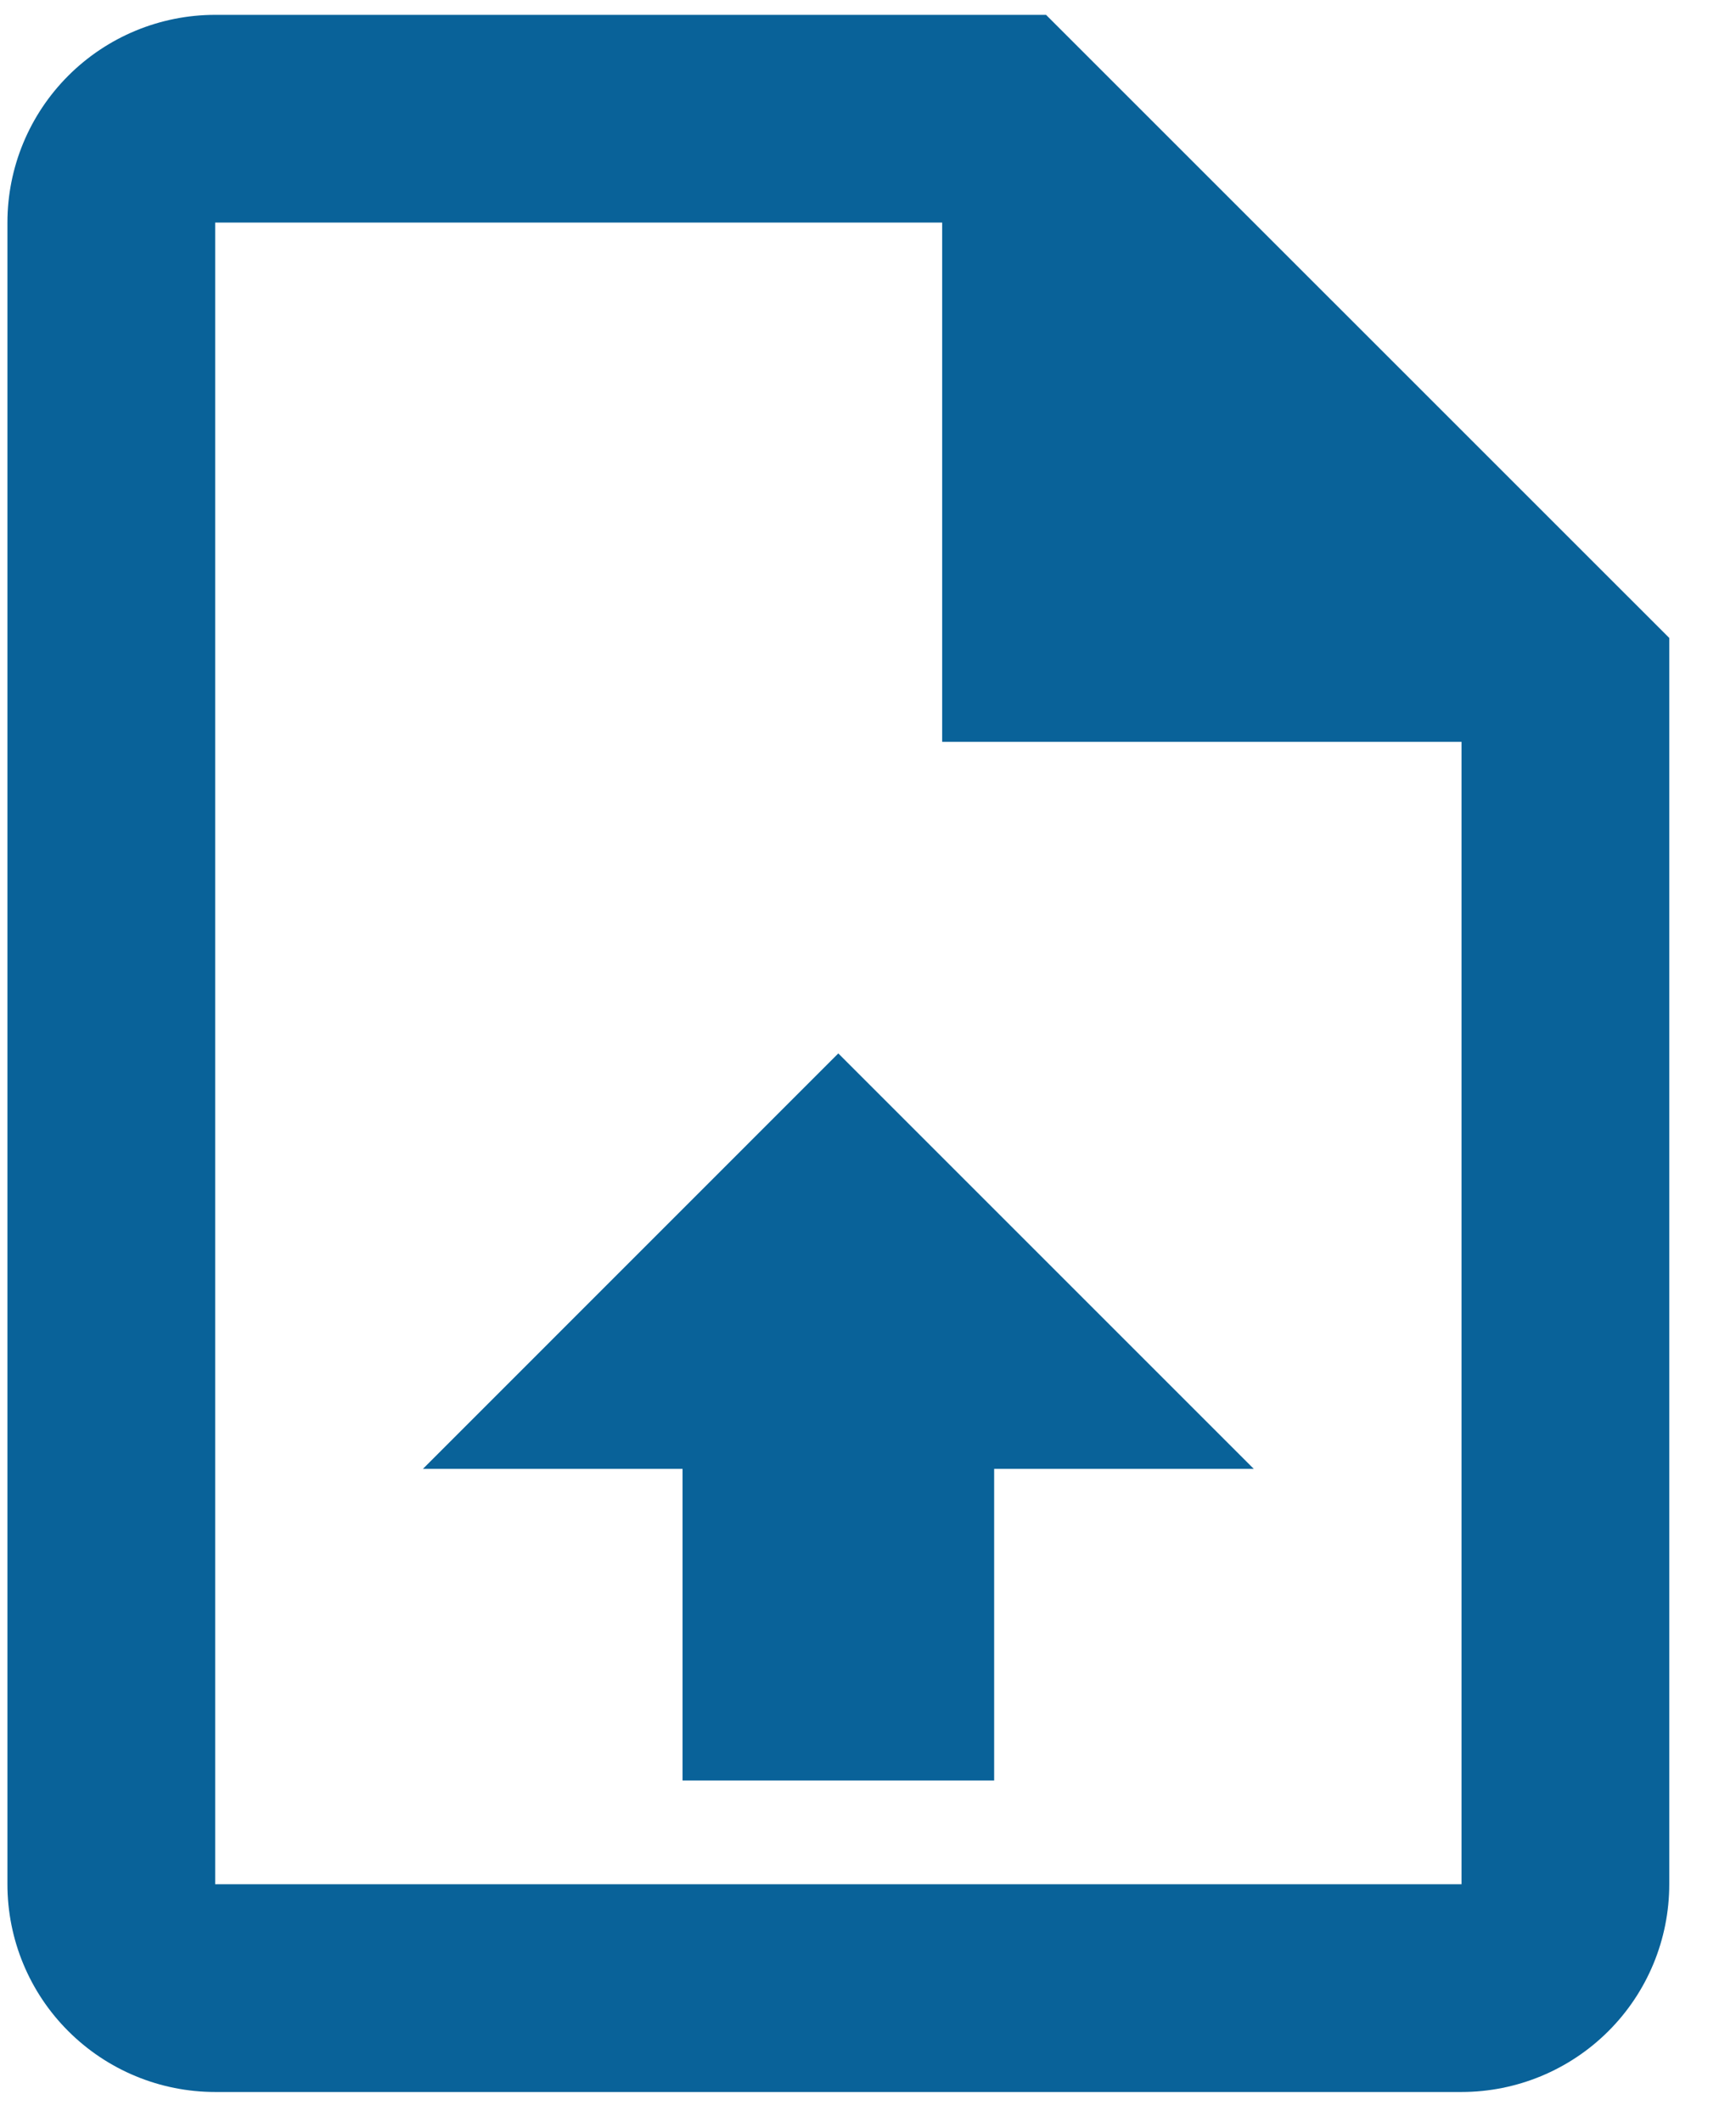 <svg width="18" height="22" viewBox="0 0 18 22" fill="none" xmlns="http://www.w3.org/2000/svg">
<path d="M10.846 0.154L17.308 6.615V19.538C17.308 20.11 17.081 20.658 16.677 21.061C16.273 21.465 15.725 21.692 15.154 21.692H2.231C1.66 21.692 1.112 21.465 0.708 21.061C0.304 20.658 0.077 20.11 0.077 19.538V2.308C0.077 1.736 0.304 1.189 0.708 0.785C1.112 0.381 1.66 0.154 2.231 0.154H10.846ZM15.154 19.538V7.692H9.769V2.308H2.231V19.538H15.154ZM8.692 10.923L13 15.231H10.308V18.462H7.077V15.231H4.385L8.692 10.923Z" fill="#096299"/>
</svg>
